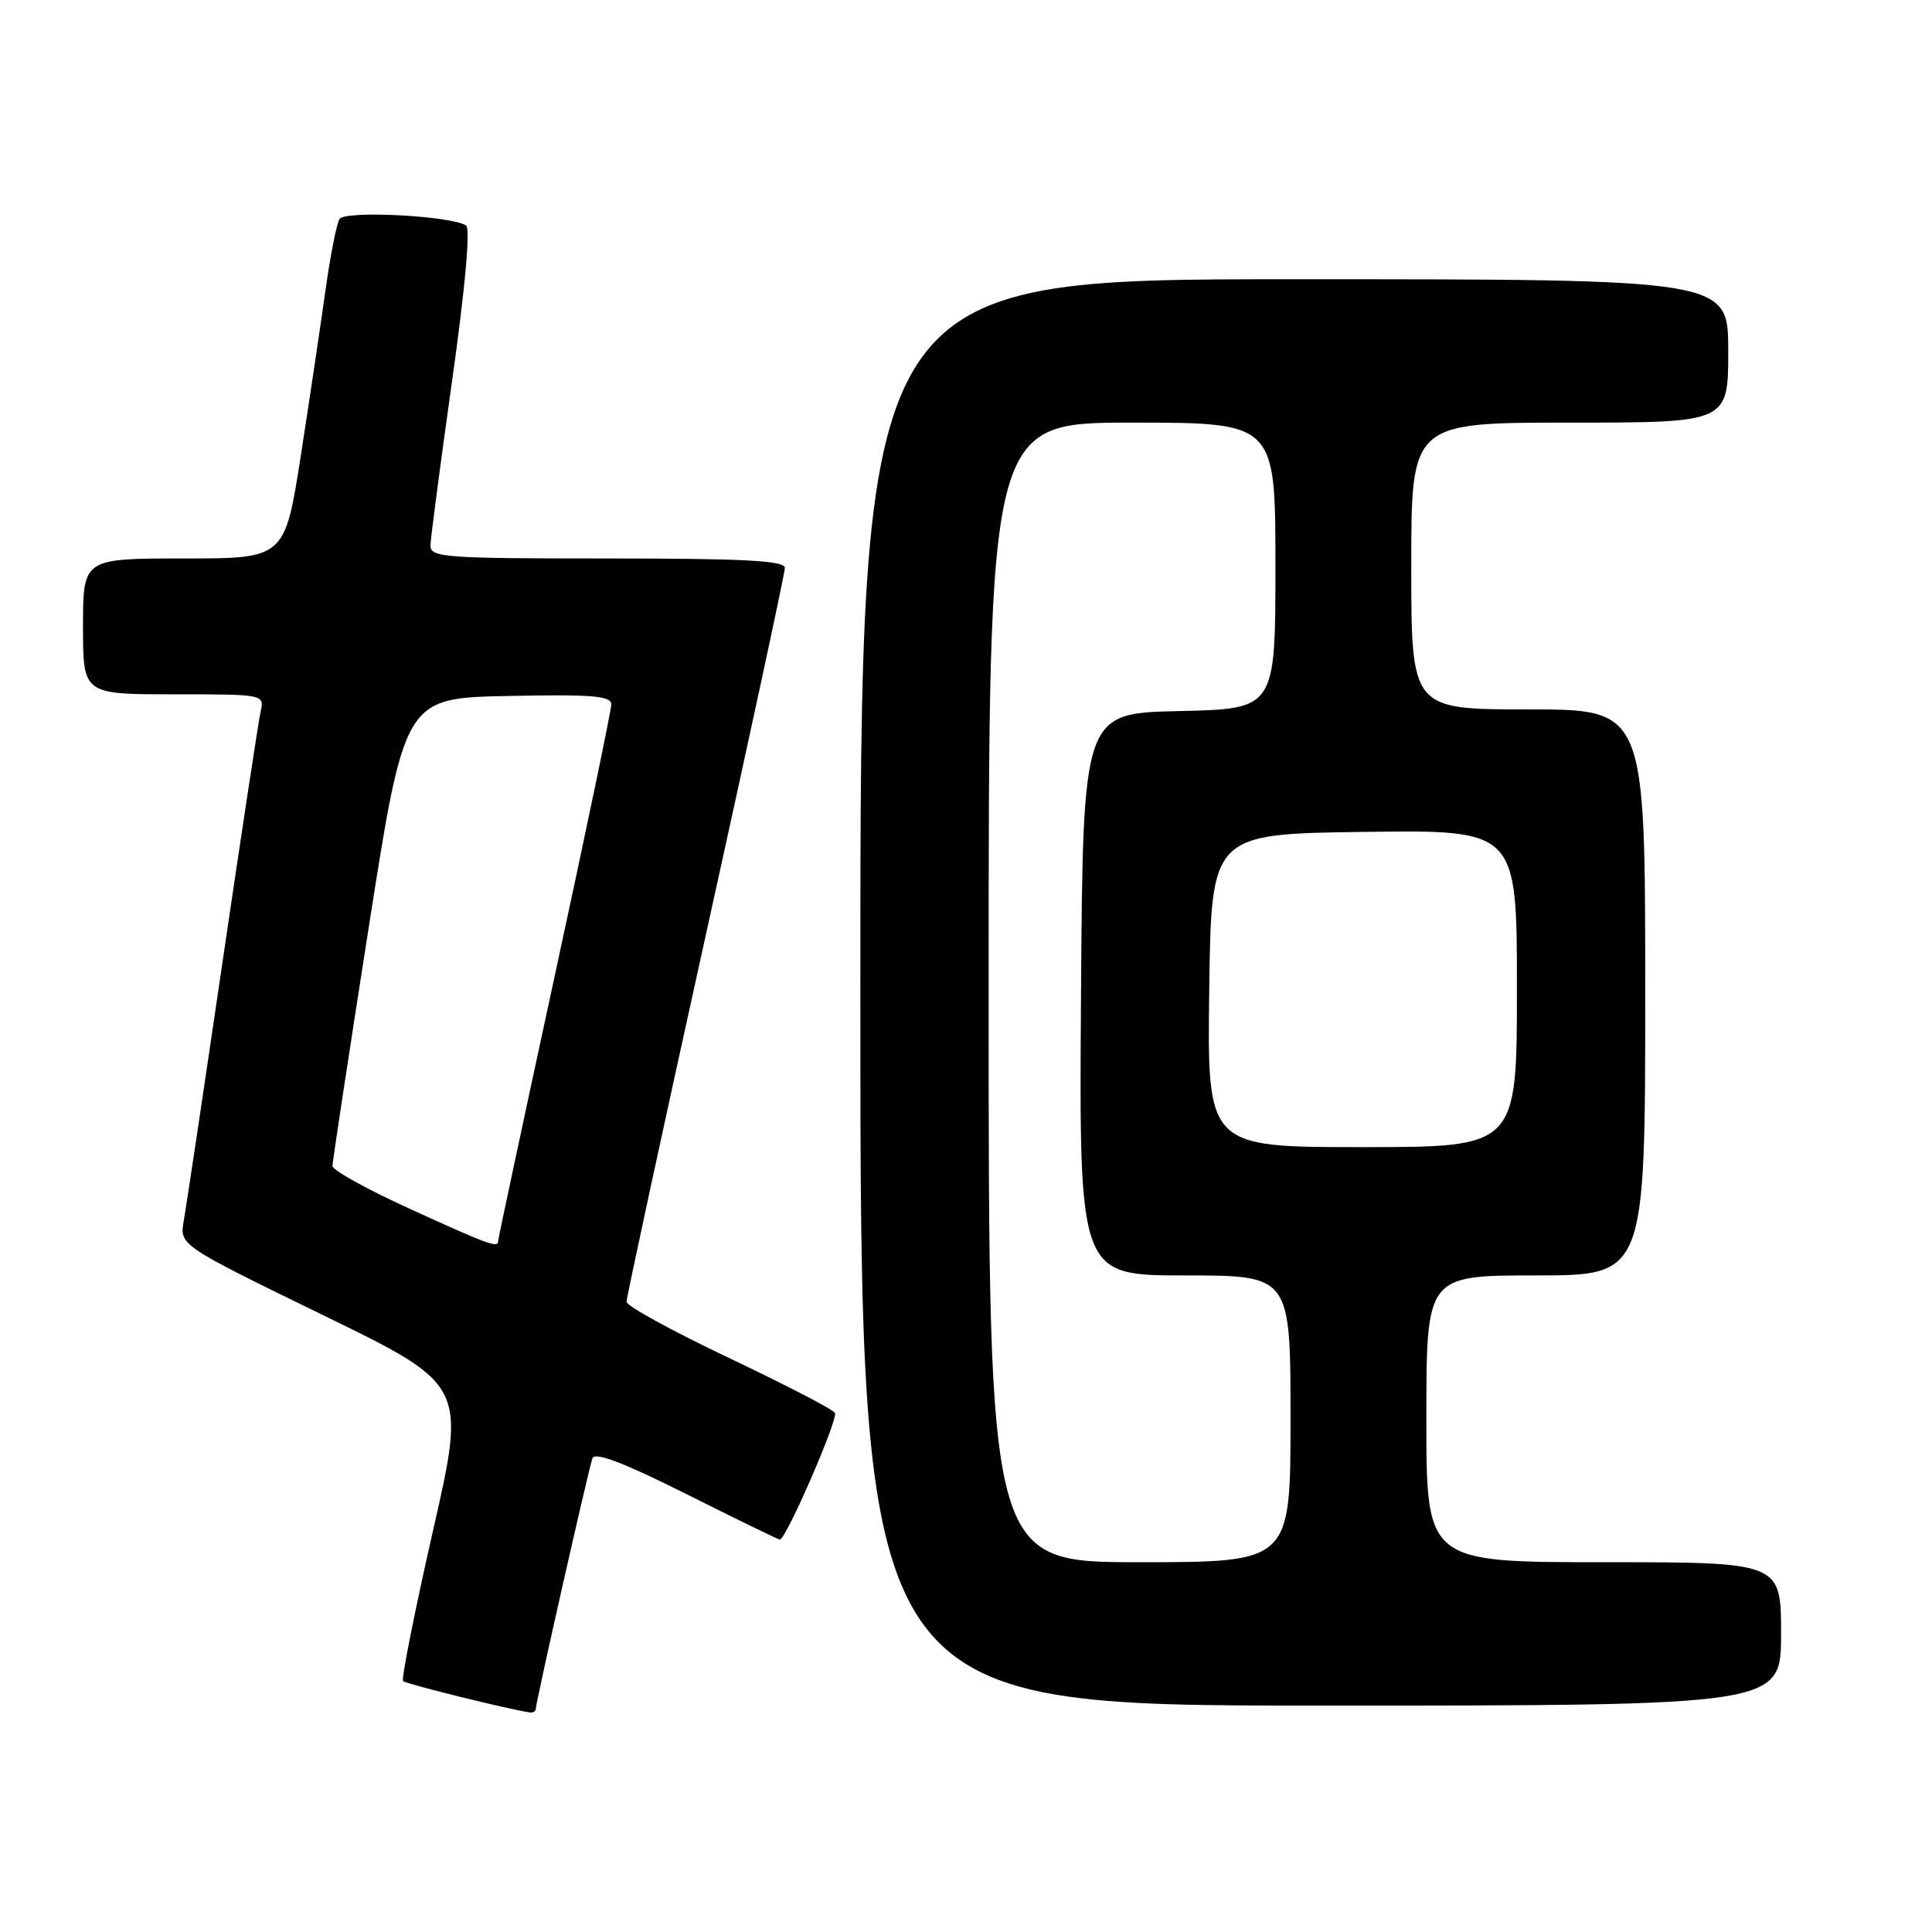 <?xml version="1.0" encoding="UTF-8" standalone="no"?>
<!DOCTYPE svg PUBLIC "-//W3C//DTD SVG 1.1//EN" "http://www.w3.org/Graphics/SVG/1.1/DTD/svg11.dtd" >
<svg xmlns="http://www.w3.org/2000/svg" xmlns:xlink="http://www.w3.org/1999/xlink" version="1.1" viewBox="0 0 256 256">
 <g >
 <path fill="currentColor"
d=" M 71.00 226.41 C 71.00 225.56 77.97 194.74 78.50 193.23 C 78.81 192.35 82.62 193.80 90.96 197.98 C 97.57 201.29 103.13 204.00 103.33 204.00 C 104.15 204.00 111.11 187.99 110.63 187.21 C 110.34 186.73 104.01 183.46 96.56 179.92 C 89.12 176.39 83.03 173.05 83.02 172.50 C 83.01 171.95 87.73 150.12 93.50 124.00 C 99.27 97.88 104.00 75.94 104.00 75.25 C 104.00 74.29 98.63 74.00 80.50 74.00 C 58.77 74.00 57.00 73.87 57.04 72.25 C 57.06 71.29 58.35 61.50 59.90 50.50 C 61.64 38.14 62.35 30.26 61.76 29.88 C 59.76 28.58 45.70 27.86 44.99 29.02 C 44.60 29.64 43.78 33.83 43.15 38.32 C 42.52 42.82 41.05 52.69 39.88 60.25 C 37.74 74.00 37.74 74.00 24.37 74.00 C 11.00 74.00 11.00 74.00 11.00 83.00 C 11.00 92.00 11.00 92.00 23.02 92.00 C 34.97 92.00 35.04 92.01 34.54 94.25 C 34.26 95.49 31.99 110.45 29.48 127.50 C 26.98 144.55 24.67 159.96 24.35 161.75 C 23.78 164.99 23.78 164.99 42.78 174.25 C 61.78 183.50 61.78 183.50 57.36 202.89 C 54.94 213.56 53.16 222.49 53.41 222.75 C 53.80 223.14 67.93 226.63 70.25 226.91 C 70.66 226.96 71.00 226.74 71.00 226.41 Z  M 236.00 216.50 C 236.00 207.00 236.00 207.00 212.50 207.00 C 189.00 207.00 189.00 207.00 189.00 188.00 C 189.00 169.00 189.00 169.00 203.50 169.00 C 218.00 169.00 218.00 169.00 218.00 131.50 C 218.00 94.00 218.00 94.00 202.50 94.00 C 187.00 94.00 187.00 94.00 187.00 75.00 C 187.00 56.00 187.00 56.00 208.00 56.00 C 229.00 56.00 229.00 56.00 229.00 46.50 C 229.00 37.00 229.00 37.00 171.50 37.00 C 114.00 37.00 114.00 37.00 114.00 131.50 C 114.00 226.00 114.00 226.00 175.00 226.00 C 236.00 226.00 236.00 226.00 236.00 216.50 Z  M 54.27 160.16 C 48.65 157.60 44.05 155.05 44.05 154.50 C 44.06 153.95 46.21 139.78 48.84 123.00 C 53.62 92.50 53.62 92.50 67.31 92.22 C 78.49 91.99 81.00 92.20 81.00 93.34 C 81.00 94.11 77.62 110.30 73.50 129.33 C 69.38 148.37 66.00 164.18 66.00 164.47 C 66.00 165.40 64.72 164.93 54.27 160.16 Z  M 131.00 131.50 C 131.00 56.00 131.00 56.00 150.00 56.00 C 169.00 56.00 169.00 56.00 169.00 74.97 C 169.00 93.94 169.00 93.94 156.25 94.22 C 143.50 94.50 143.50 94.50 143.24 131.75 C 142.98 169.00 142.98 169.00 156.99 169.00 C 171.00 169.00 171.00 169.00 171.00 188.00 C 171.00 207.00 171.00 207.00 151.00 207.00 C 131.00 207.00 131.00 207.00 131.00 131.50 Z  M 160.23 131.25 C 160.50 110.50 160.50 110.50 180.75 110.23 C 201.00 109.96 201.00 109.96 201.00 130.98 C 201.00 152.00 201.00 152.00 180.48 152.00 C 159.96 152.00 159.96 152.00 160.23 131.25 Z "/>
</g>
</svg>